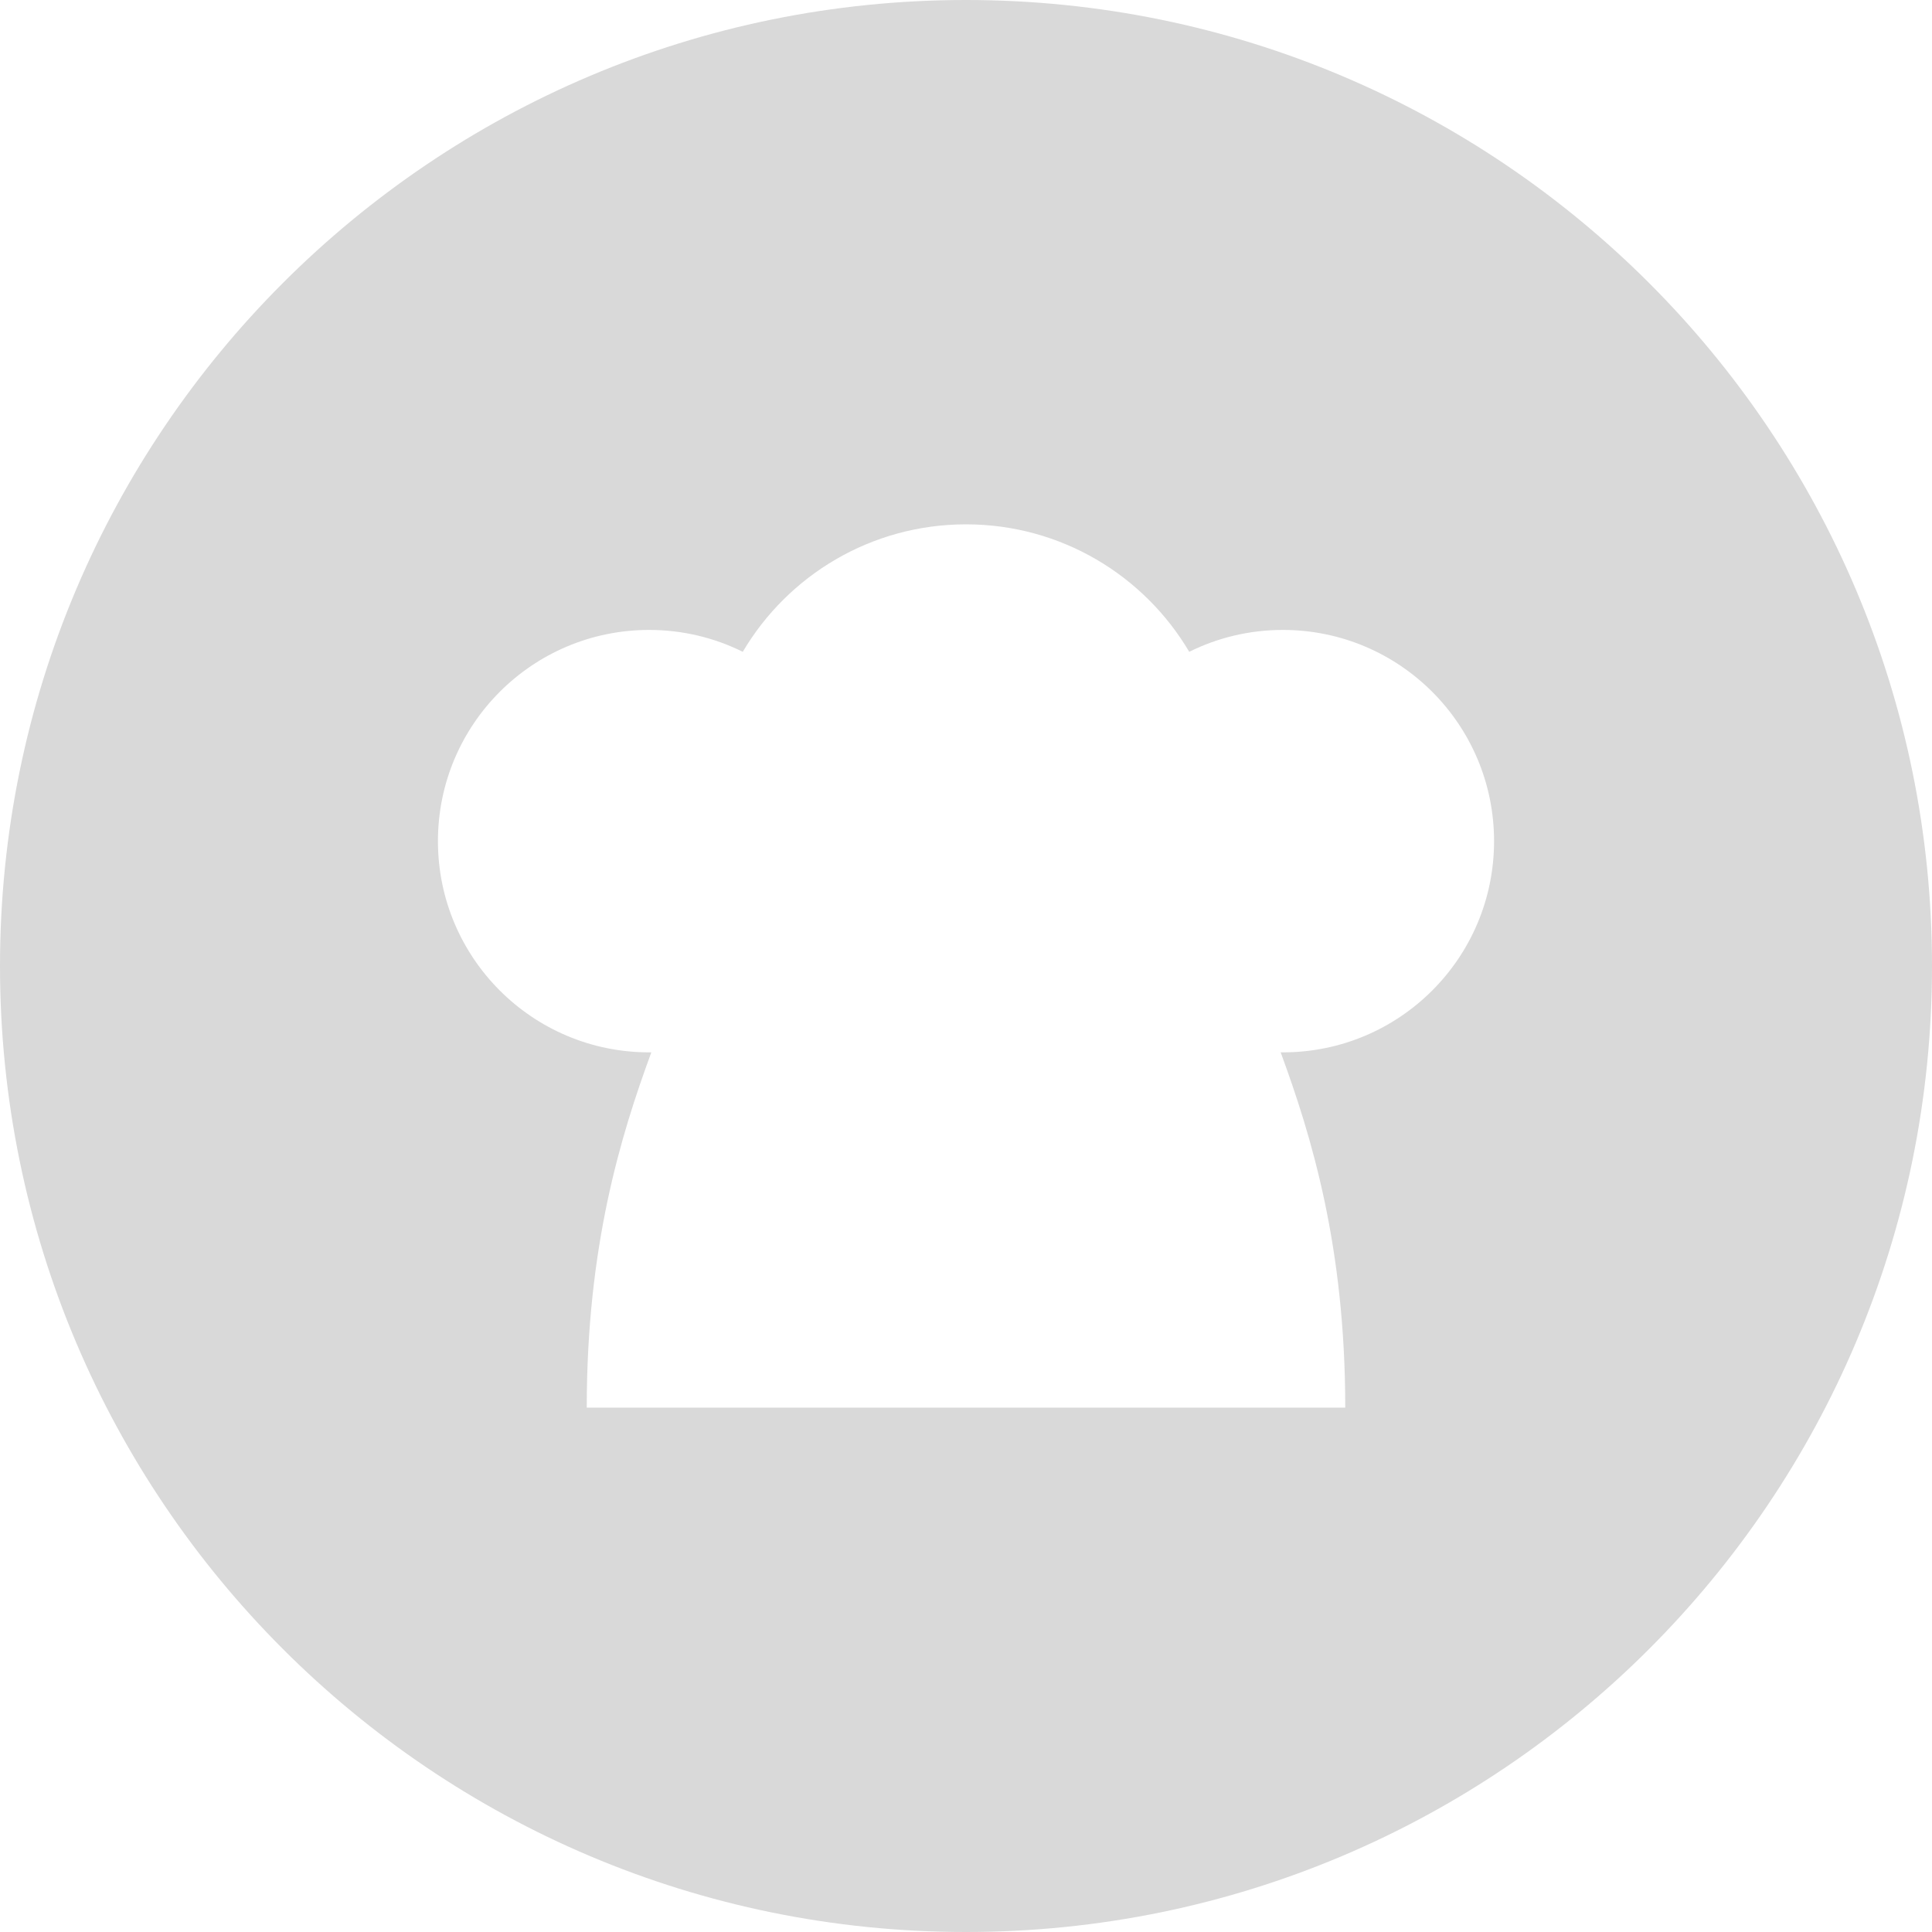 <svg width="40" height="40" viewBox="0 0 40 40" fill="none" xmlns="http://www.w3.org/2000/svg">
<g clip-path="url(#clip0_2_7)">
<path d="M19.999 0C8.955 0 0 8.955 0 20C0 31.045 8.955 40 19.999 40C31.045 40 40 31.045 40 20C40 8.955 31.045 0 19.999 0ZM26.56 21.788C26.545 21.788 26.531 21.788 26.515 21.788C27.155 23.529 27.852 25.814 27.852 29.143H12.148C12.148 25.814 12.845 23.529 13.485 21.788C13.47 21.788 13.455 21.788 13.44 21.788C11.024 21.788 9.067 19.831 9.067 17.415C9.067 15 11.024 13.042 13.44 13.042C14.136 13.042 14.794 13.205 15.378 13.495C16.312 11.915 18.032 10.856 20.001 10.856C21.968 10.856 23.688 11.915 24.622 13.495C25.206 13.205 25.864 13.042 26.56 13.042C28.976 13.042 30.933 15 30.933 17.415C30.933 19.831 28.976 21.788 26.56 21.788Z" fill="#D9D9D9"/>
</g>
<defs>
<clipPath id="clip0_2_7">
<rect width="40" height="40" fill="white"/>
</clipPath>
</defs>
</svg>
